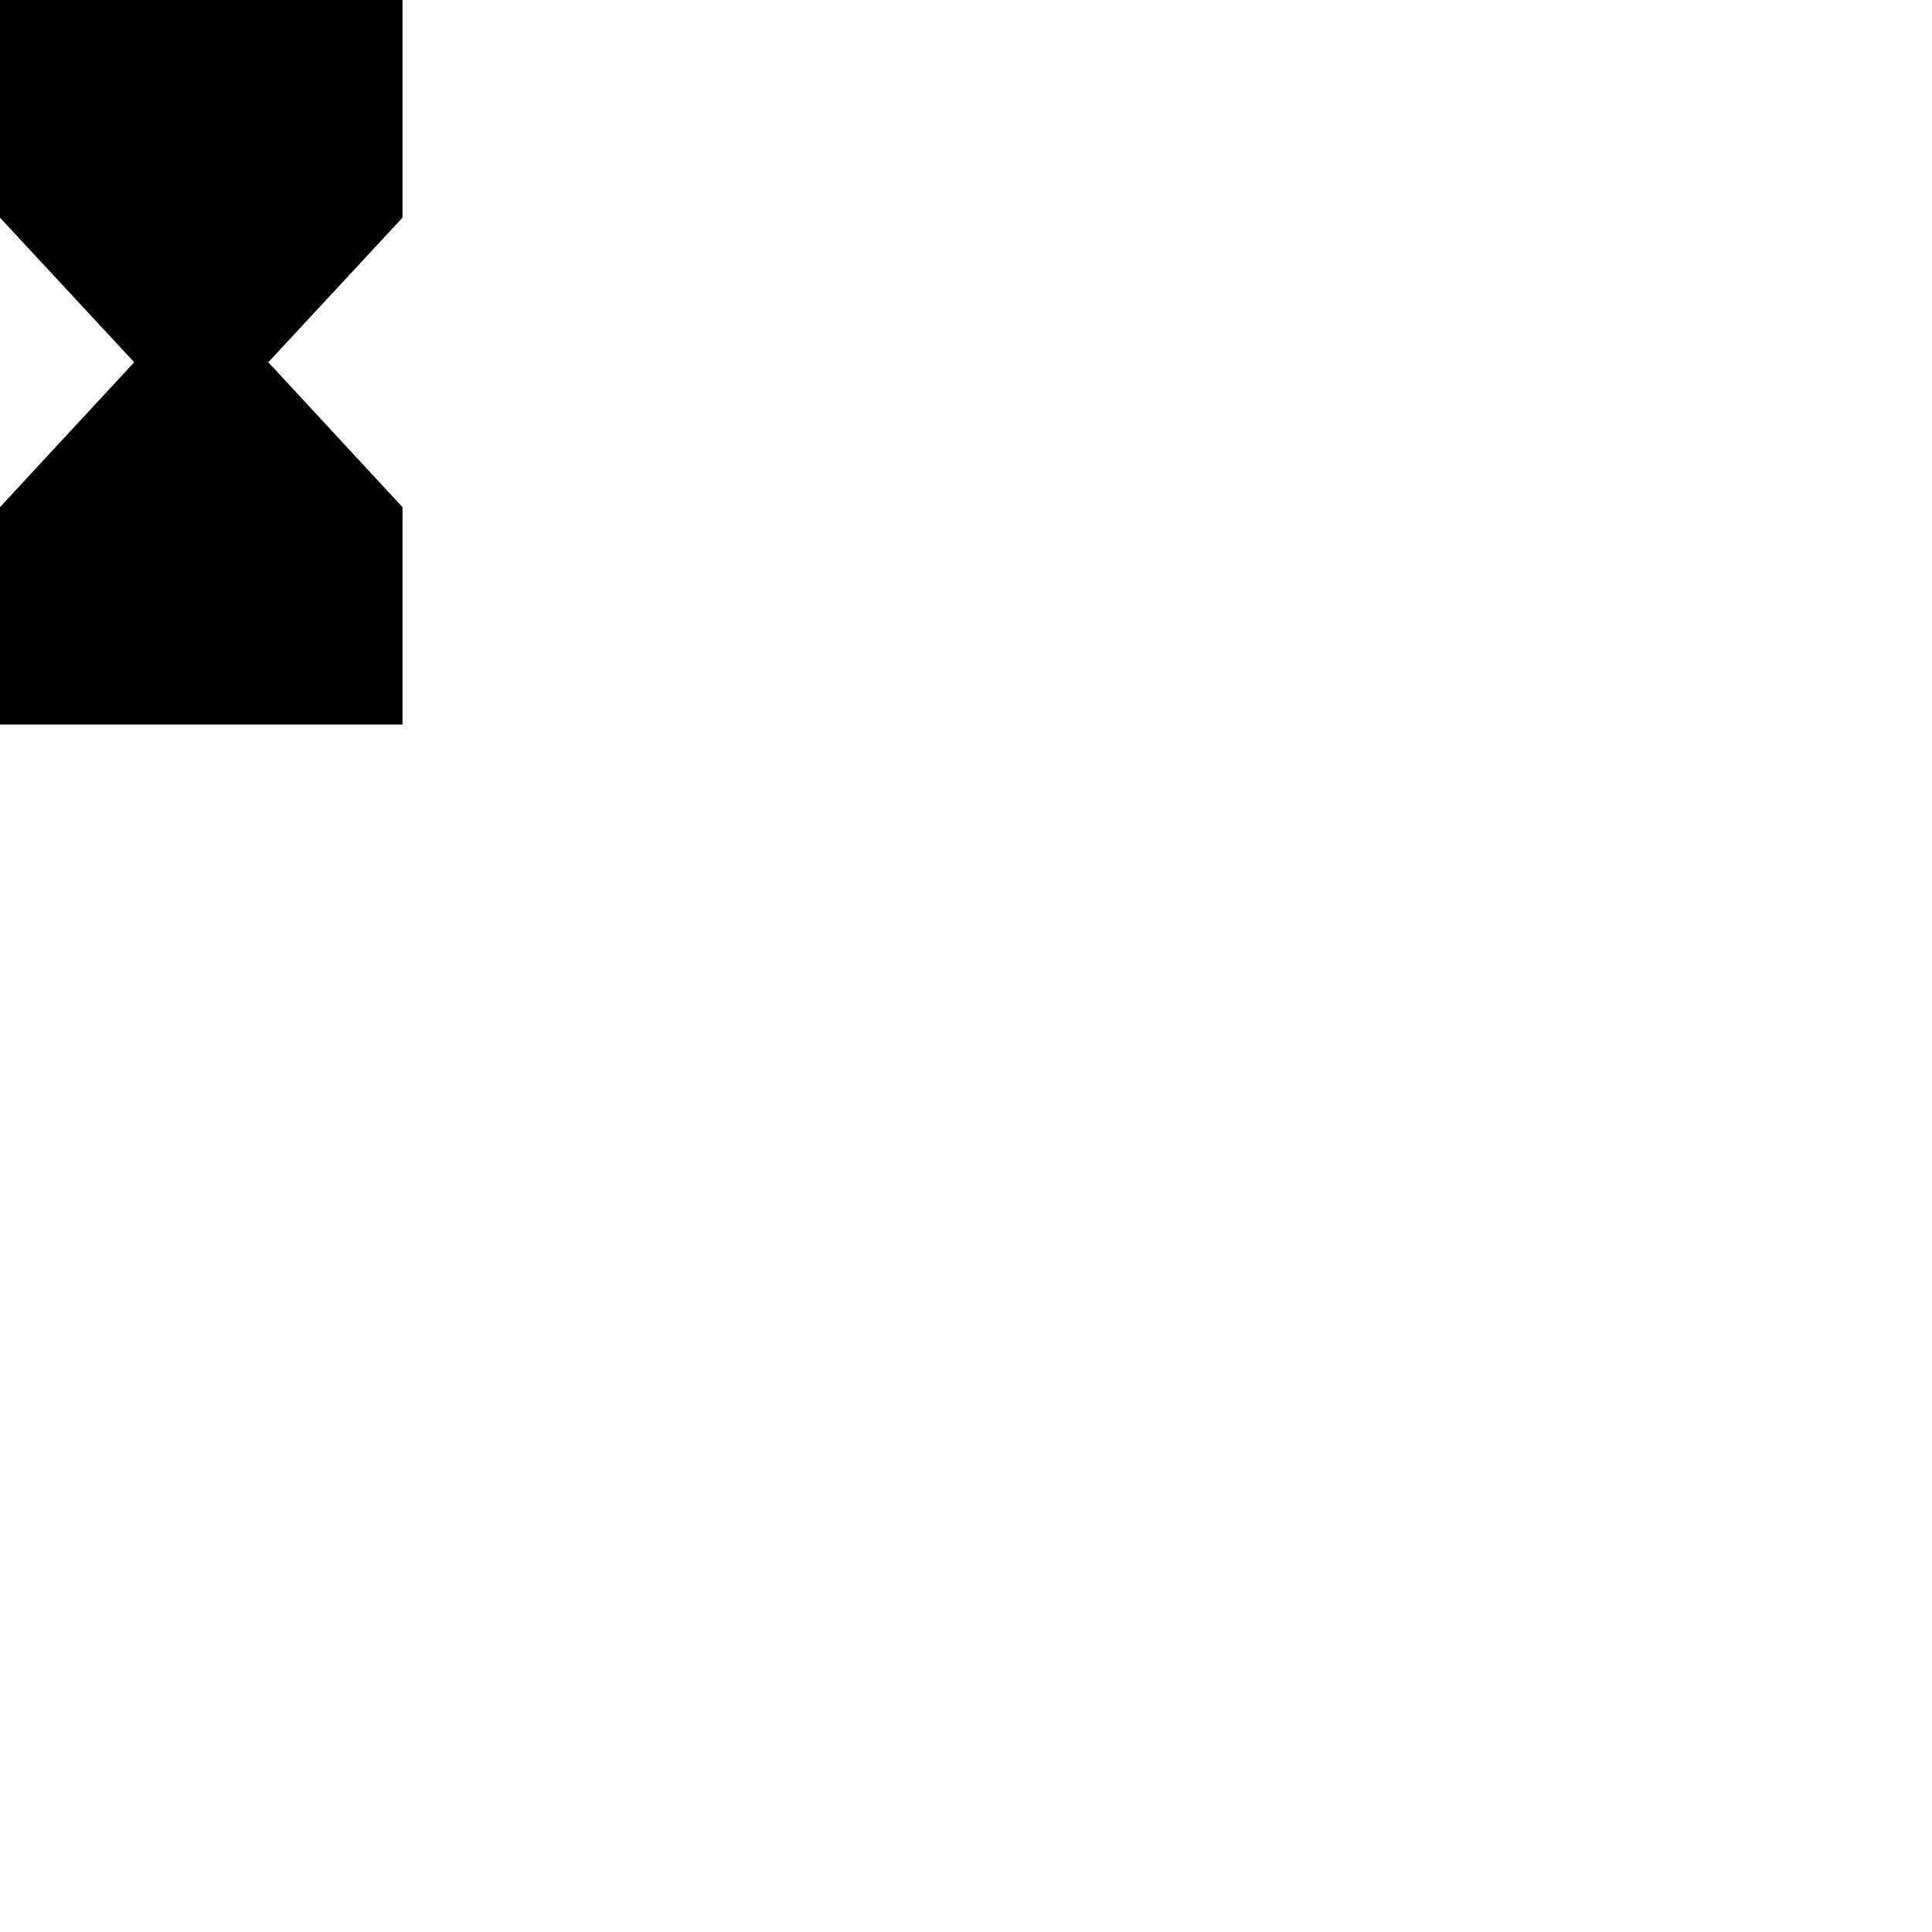 <svg id="svg6" height="24" version="1.1" viewBox="0 0 24 24" width="24" xmlns="http://www.w3.org/2000/svg"><path id="path4" d="m0 0v2.7h.004l-.004.004 1.667 1.796-1.667 1.8.004.004h-.004v2.696h5v-2.696h-.004l.004-.004-1.667-1.8 1.667-1.796-.004-.004h.004v-2.7z" stroke-width="1"/></svg>